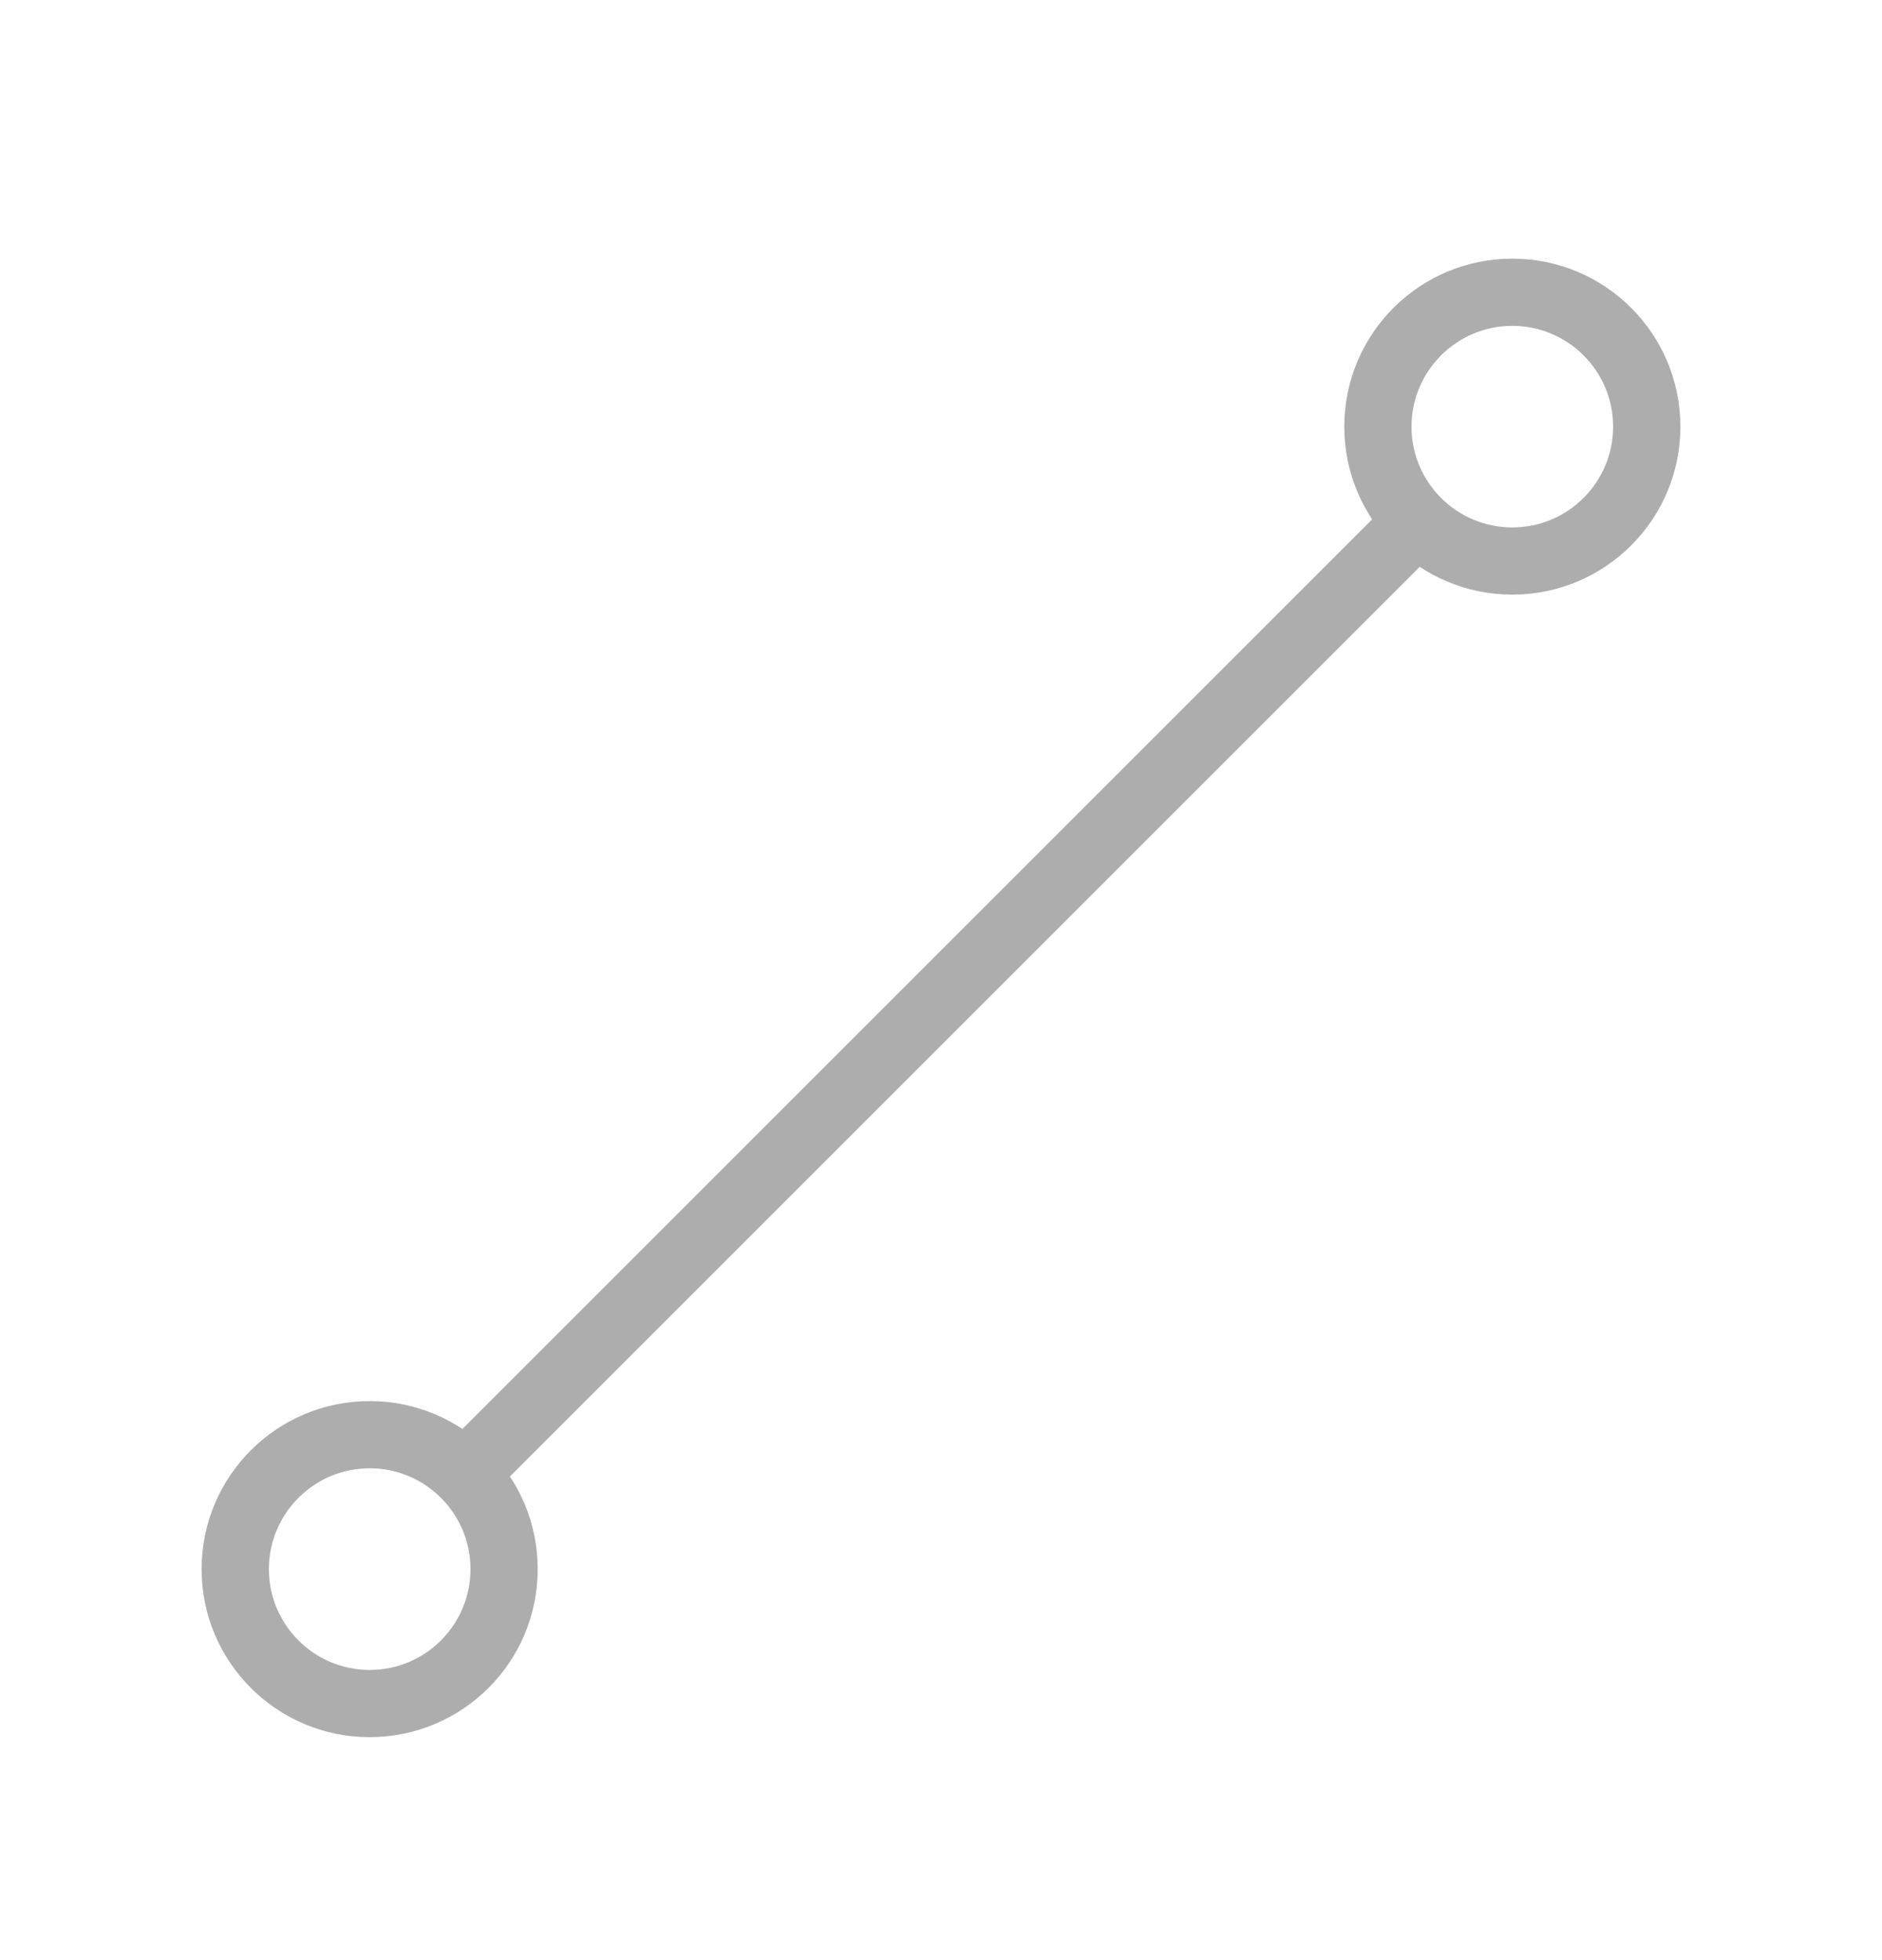 <svg width="24" height="25" viewBox="0 0 24 25" fill="none" xmlns="http://www.w3.org/2000/svg">
<path d="M6.303 19.031L18.303 7.031L17.697 6.425L5.697 18.425L6.303 19.031Z" fill="#AEADAD"/>
<path d="M19.286 6.727C19.995 6.727 20.571 6.151 20.571 5.442C20.571 4.732 19.995 4.156 19.286 4.156C18.576 4.156 18 4.732 18 5.442C18 6.151 18.576 6.727 19.286 6.727ZM19.286 7.584C18.102 7.584 17.143 6.625 17.143 5.442C17.143 4.258 18.102 3.299 19.286 3.299C20.469 3.299 21.429 4.258 21.429 5.442C21.429 6.625 20.469 7.584 19.286 7.584ZM4.714 21.299C5.424 21.299 6 20.723 6 20.013C6 19.303 5.424 18.727 4.714 18.727C4.005 18.727 3.429 19.303 3.429 20.013C3.429 20.723 4.005 21.299 4.714 21.299ZM4.714 22.156C3.531 22.156 2.571 21.197 2.571 20.013C2.571 18.829 3.531 17.87 4.714 17.87C5.898 17.87 6.857 18.829 6.857 20.013C6.857 21.197 5.898 22.156 4.714 22.156Z" fill="#AEADAD"/>
</svg>
